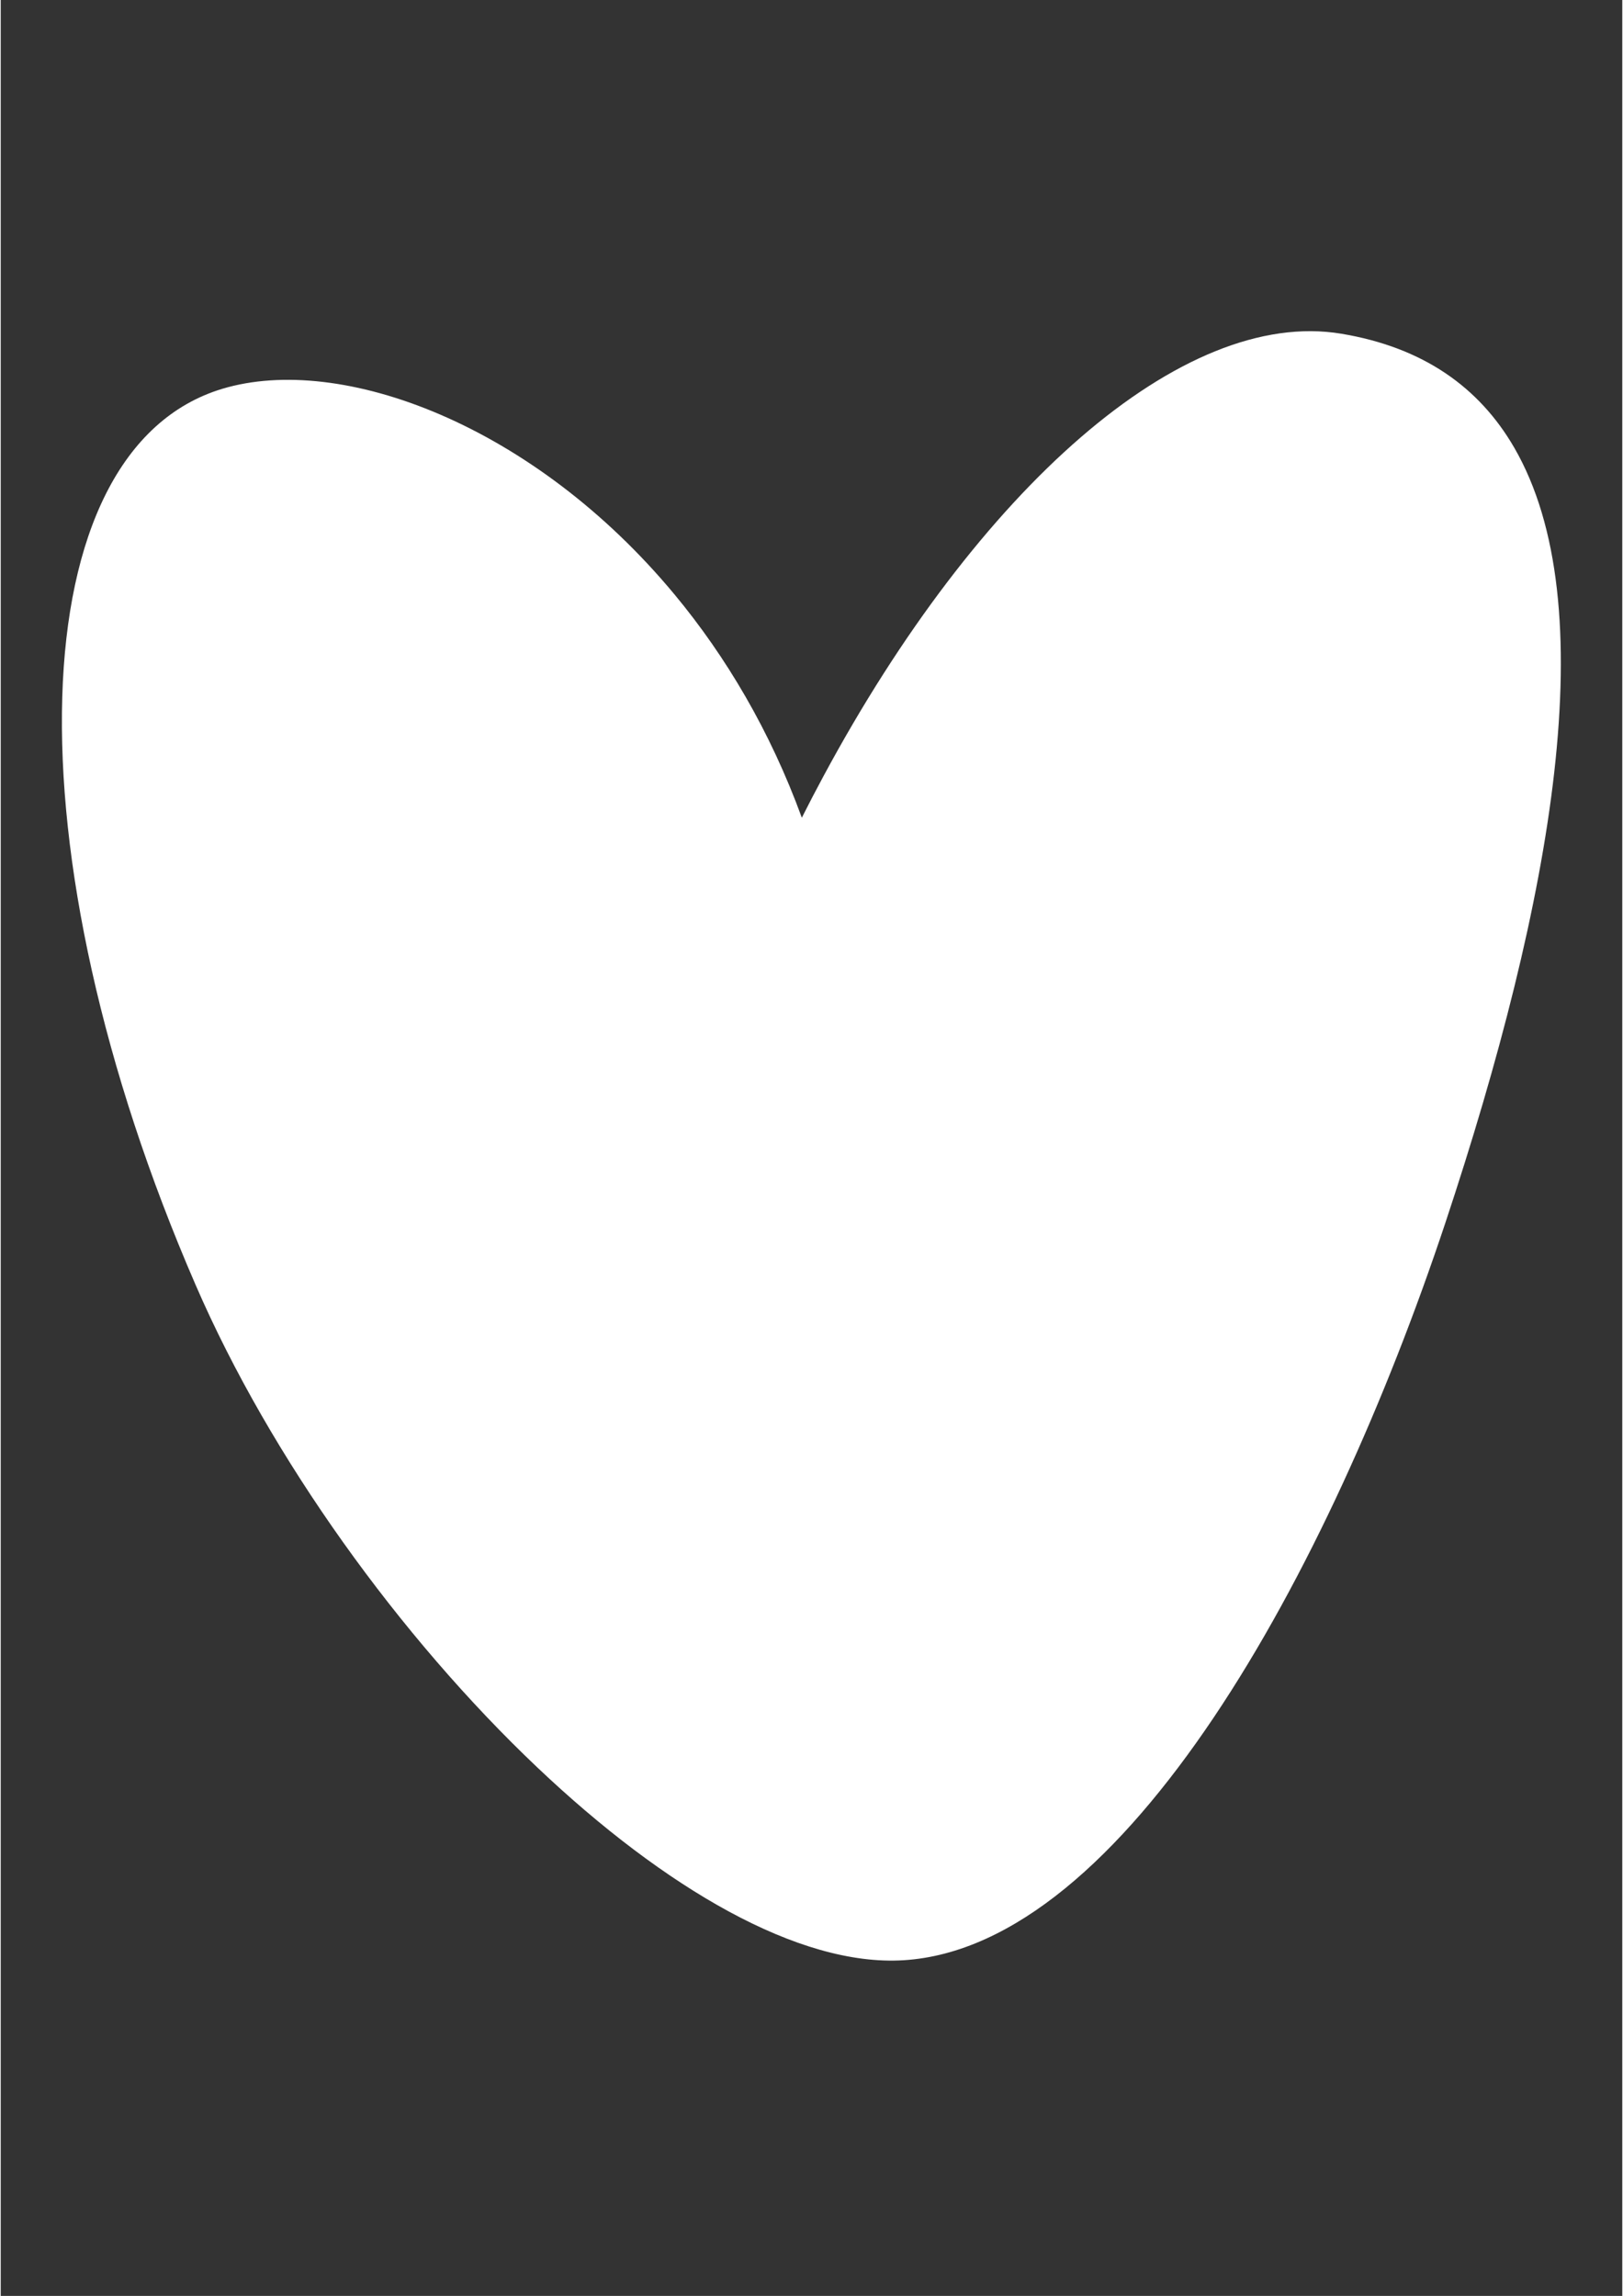 <svg xmlns="http://www.w3.org/2000/svg" xmlns:xlink="http://www.w3.org/1999/xlink" width="794" zoomAndPan="magnify" viewBox="0 0 594.96 842.25" height="1123" preserveAspectRatio="xMidYMid meet" version="1.2"><rect x="0" y="0" width="594.96" height="842.25" fill="#333333" stroke="none"/><defs><clipPath id="8689a3a273"><path d="M 22.438 121.492 L 572.426 121.492 L 572.426 719.238 L 22.438 719.238 Z M 22.438 121.492 "/></clipPath></defs><g id="e6a98c01c1"><g clip-rule="nonzero" clip-path="url(#8689a3a273)"><path style=" stroke:none;fill-rule:nonzero;fill:#ffffff;fill-opacity:1;" d="M 529.984 448.801 C 487.332 576.871 412.32 714.105 331.27 719.102 C 292.789 721.492 243.562 692.617 196.902 648.398 C 146.477 600.602 99.039 534.879 71.496 471.352 C 2.422 312.176 6.832 165.039 81.32 142.625 C 124.926 129.523 195.586 155.781 247.359 218.246 C 266.066 240.812 282.309 268.105 293.93 299.973 C 296.512 294.844 299.148 289.789 301.824 284.824 C 358.68 179.156 433.664 112.773 491.82 122.418 C 521.906 127.398 542.469 142.055 555.285 164.156 C 588.605 221.582 569.672 329.344 529.984 448.801 "/></g></g></svg>